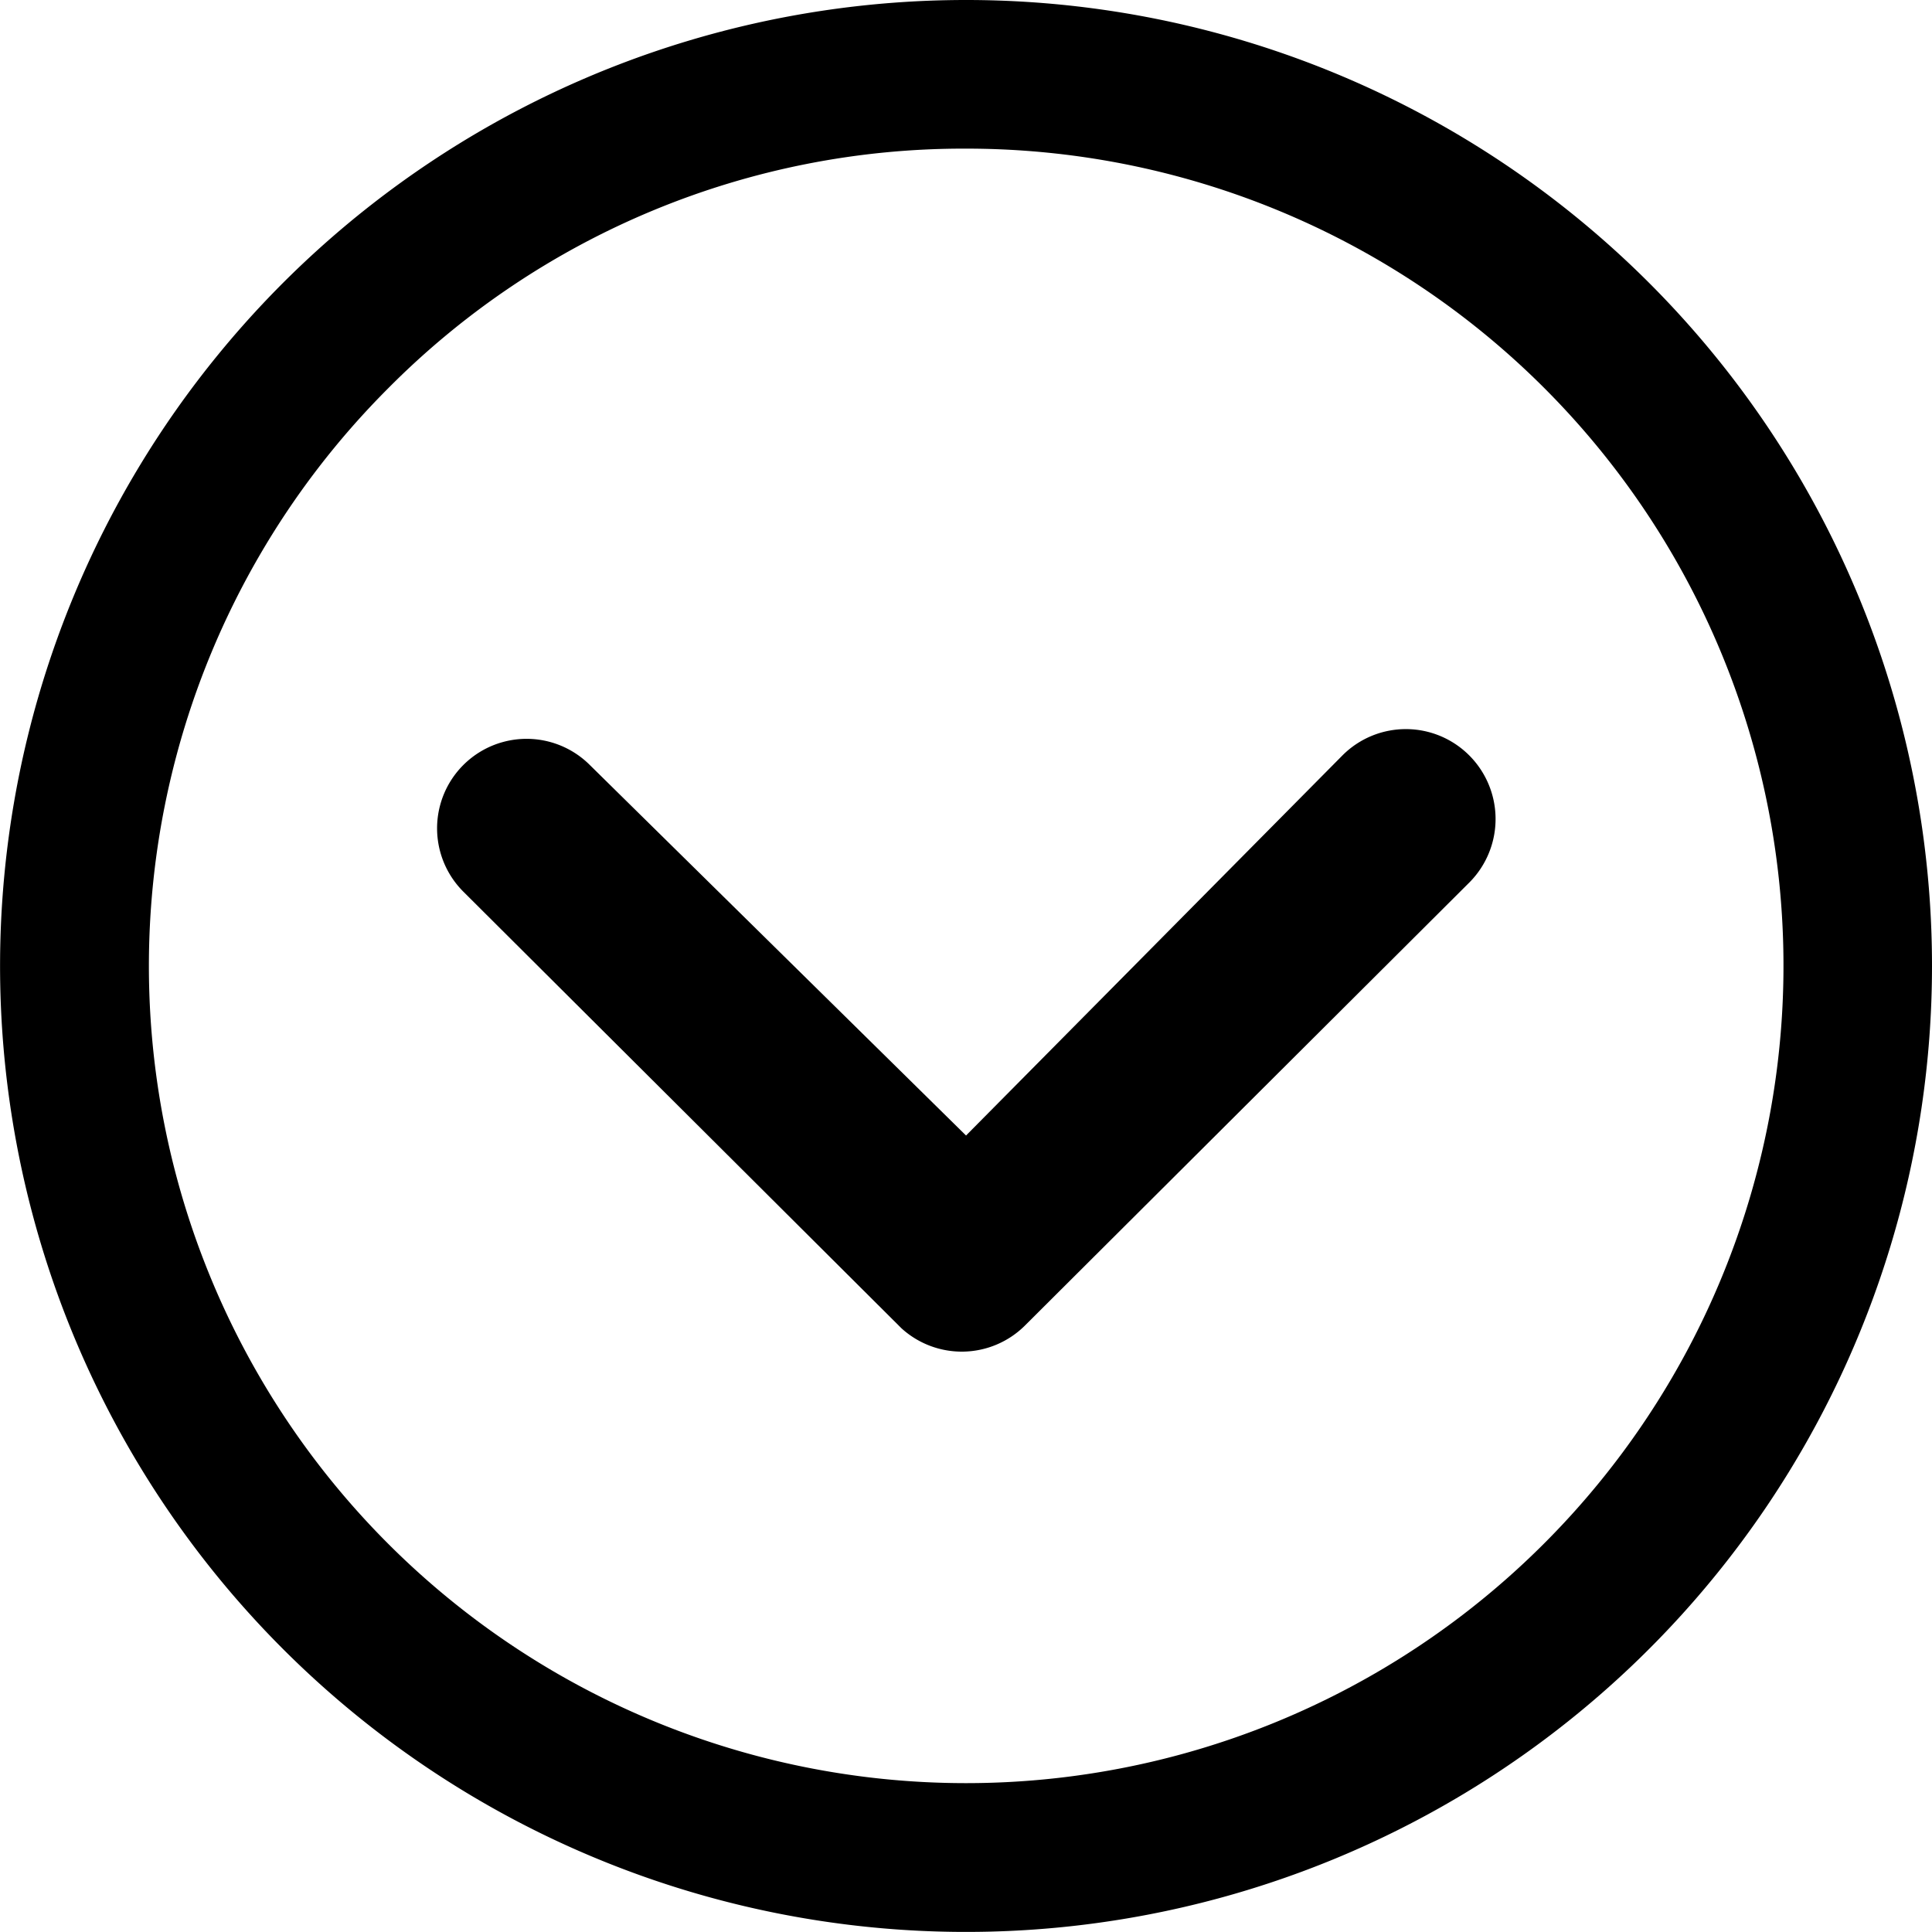 <svg xmlns="http://www.w3.org/2000/svg" width="27.141" height="27.141" viewBox="0 0 27.141 27.141">
  <g id="Icon_ionic-ios-arrow-dropup" data-name="Icon ionic-ios-arrow-dropup" transform="translate(27.141 27.141) rotate(180)">
    <path id="Path_17" data-name="Path 17" d="M.367,8.373a1.264,1.264,0,0,1,0-1.781L6.611.367A1.258,1.258,0,0,1,8.346.328L14.5,6.461a1.257,1.257,0,1,1-1.775,1.781L7.439,3.036,2.148,8.379A1.258,1.258,0,0,1,.367,8.373Z" transform="translate(6.131 8.153)"/>
    <path id="Path_18" data-name="Path 18" d="M13.57,27.141A13.57,13.57,0,1,0,0,13.57,13.568,13.568,0,0,0,13.57,27.141Zm0-2.088a11.478,11.478,0,0,1-8.116-19.6A11.478,11.478,0,1,1,21.687,21.687,11.384,11.384,0,0,1,13.57,25.053Z" transform="translate(0 0)"/>
  </g>
</svg>
